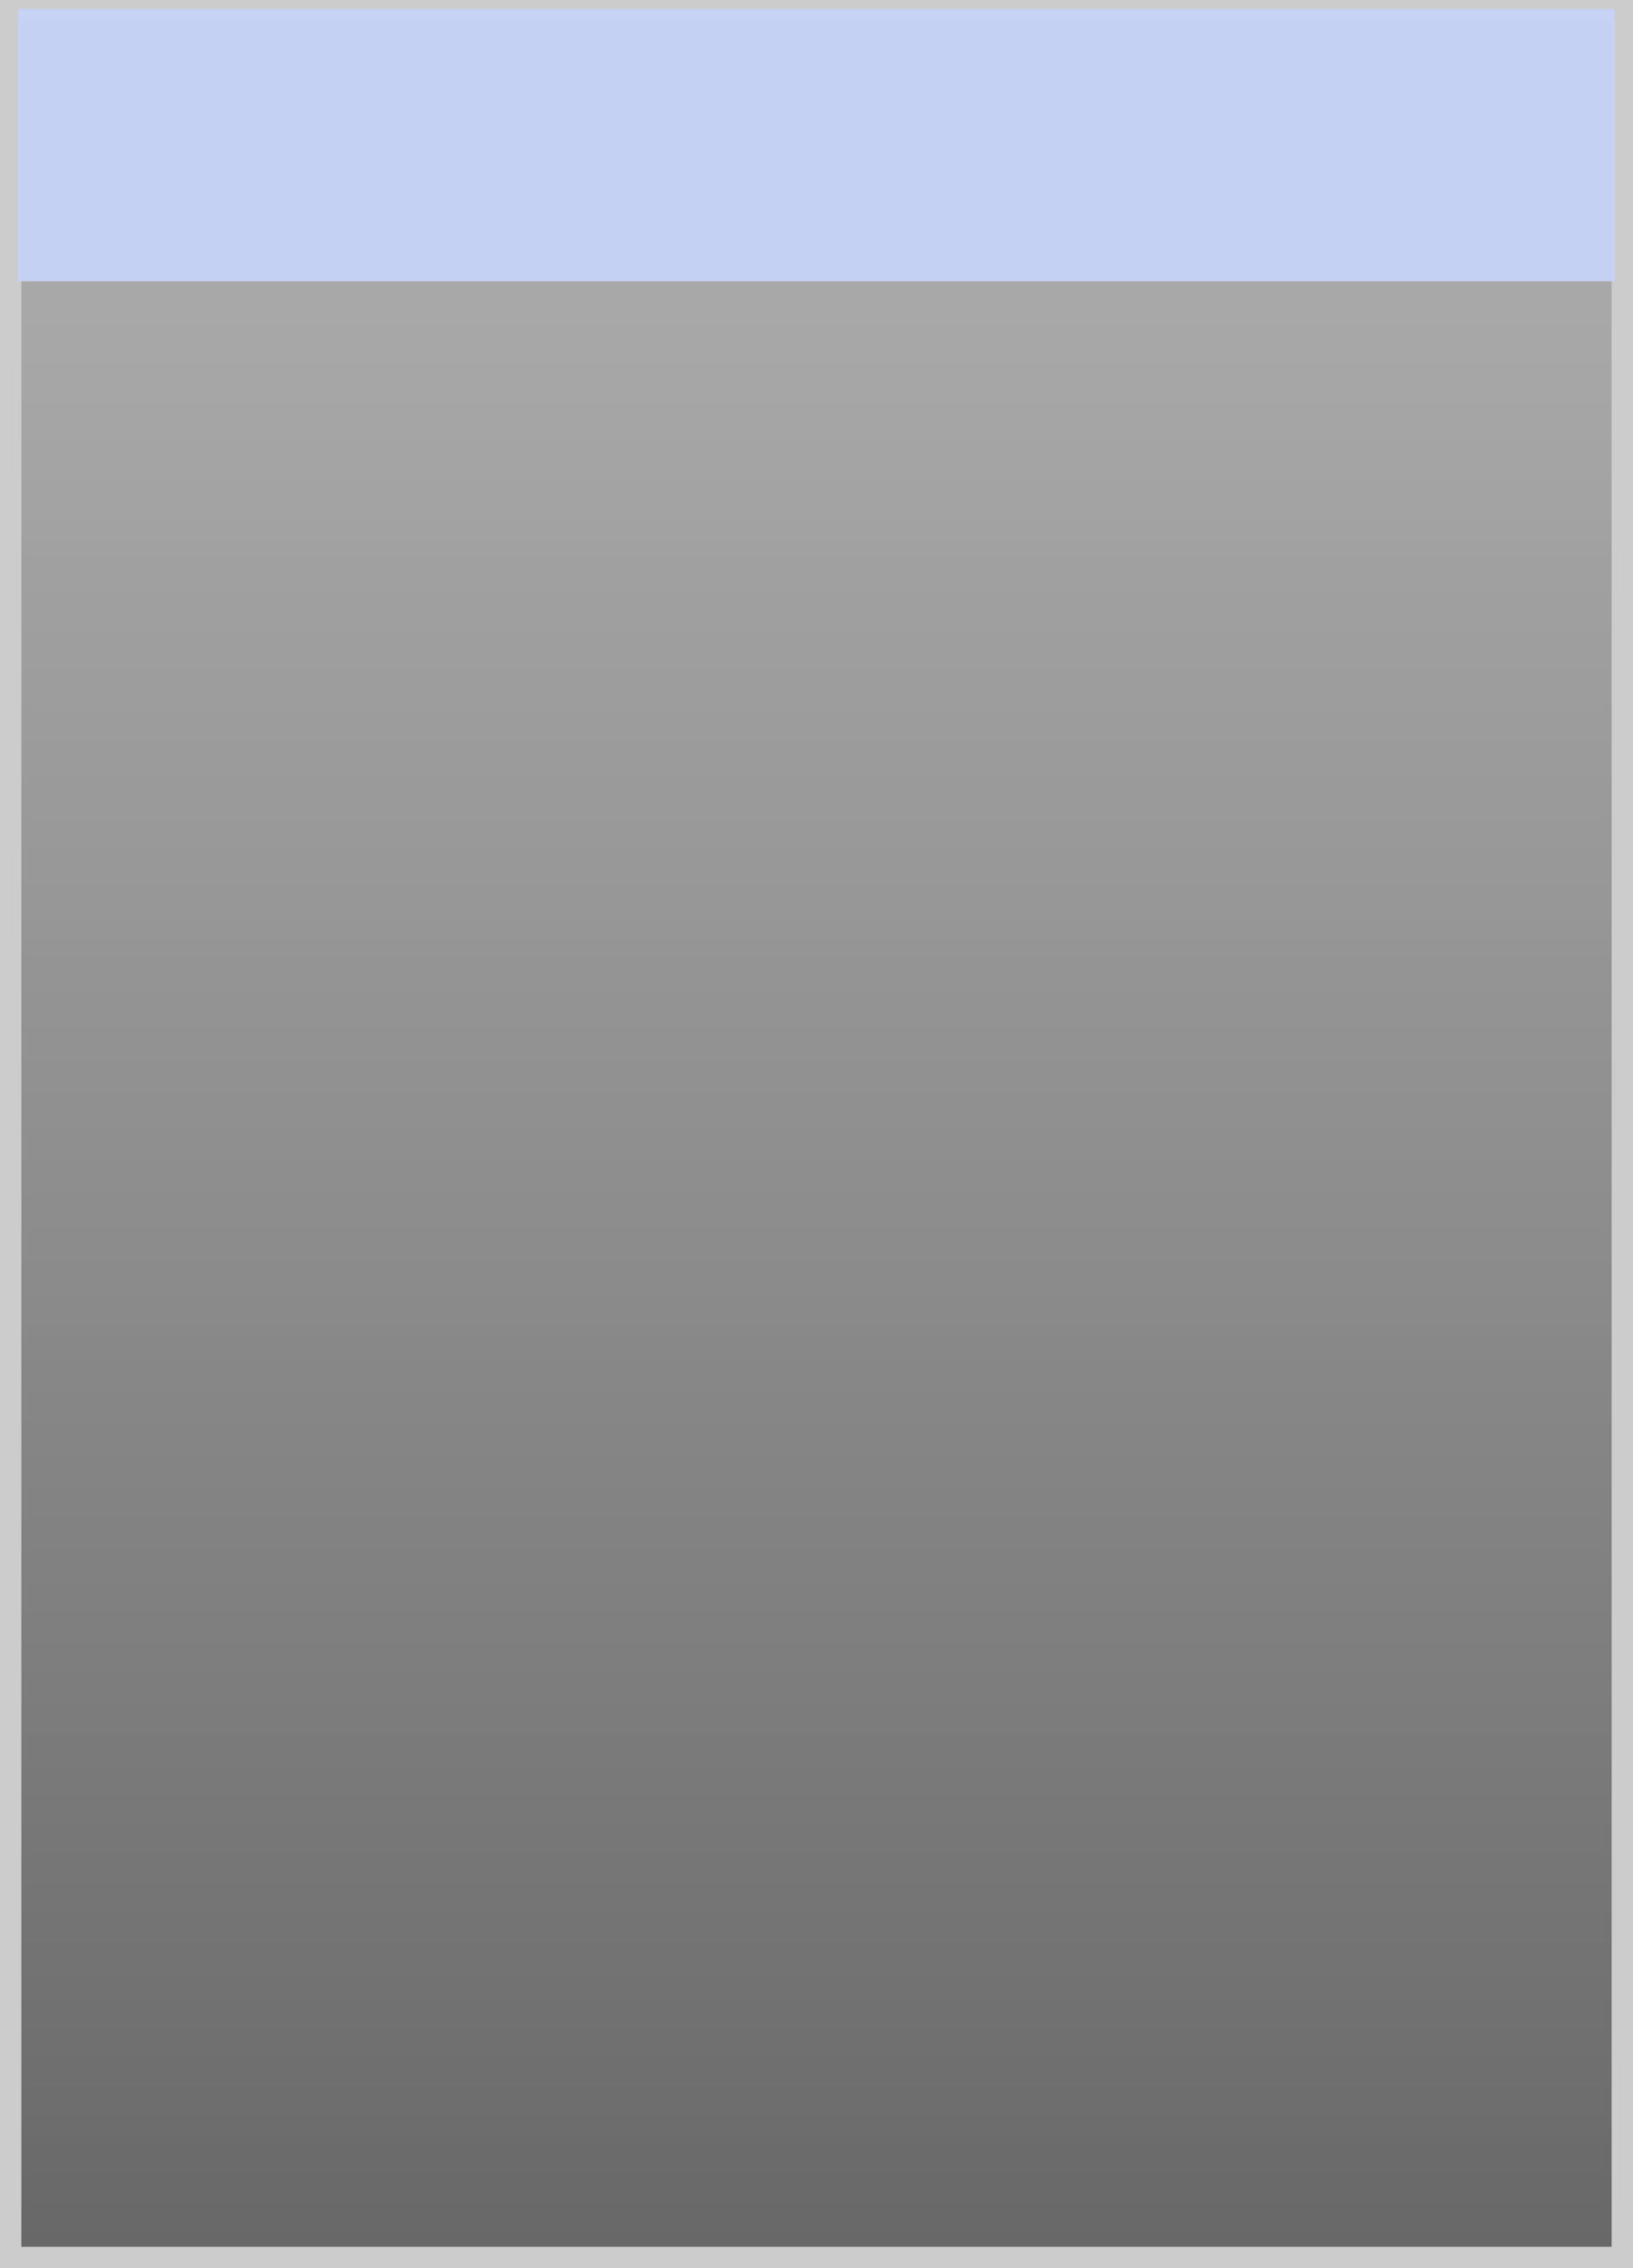 <?xml version="1.0" encoding="UTF-8" standalone="no"?>
<!-- Created with Inkscape (http://www.inkscape.org/) -->

<svg
   xmlns:dc="http://purl.org/dc/elements/1.1/"
   xmlns:cc="http://creativecommons.org/ns#"
   xmlns:rdf="http://www.w3.org/1999/02/22-rdf-syntax-ns#"
   xmlns:svg="http://www.w3.org/2000/svg"
   xmlns="http://www.w3.org/2000/svg"
   xmlns:xlink="http://www.w3.org/1999/xlink"
   xmlns:sodipodi="http://sodipodi.sourceforge.net/DTD/sodipodi-0.dtd"
   xmlns:inkscape="http://www.inkscape.org/namespaces/inkscape"
   width="180"
   height="250"
   id="svg2"
   version="1.1"
   inkscape:version="0.47 r22583"
   sodipodi:docname="node_base_225x180.svg">
  <rect width="100%" height="100%" fill="#333333" stroke="none"/>
  <defs
     id="defs4">
    <linearGradient
       id="linearGradient5101">
      <stop
         style="stop-color:#5f5f5f;stop-opacity:0.765;"
         offset="0"
         id="stop5103" />
      <stop
         style="stop-color:#ebebeb;stop-opacity:0.643;"
         offset="1"
         id="stop5105" />
    </linearGradient>
    <linearGradient
       id="linearGradient3645">
      <stop
         style="stop-color:#000000;stop-opacity:1;"
         offset="0"
         id="stop3647" />
      <stop
         style="stop-color:#000000;stop-opacity:0;"
         offset="1"
         id="stop3649" />
    </linearGradient>
    <inkscape:perspective
       sodipodi:type="inkscape:persp3d"
       inkscape:vp_x="0 : 526.18109 : 1"
       inkscape:vp_y="0 : 1000 : 0"
       inkscape:vp_z="744.09448 : 526.18109 : 1"
       inkscape:persp3d-origin="372.04724 : 350.78739 : 1"
       id="perspective10" />
    <linearGradient
       inkscape:collect="always"
       xlink:href="#linearGradient5101"
       id="linearGradient5109"
       x1="87.518"
       y1="1104.015"
       x2="87.518"
       y2="830.831"
       gradientUnits="userSpaceOnUse" />
  </defs>
  <sodipodi:namedview
     id="base"
     pagecolor="#ffffff"
     bordercolor="#666666"
     borderopacity="1.0"
     inkscape:pageopacity="0.0"
     inkscape:pageshadow="2"
     inkscape:zoom="0.98570685"
     inkscape:cx="154.69379"
     inkscape:cy="129.68963"
     inkscape:document-units="px"
     inkscape:current-layer="layer3"
     showgrid="false"
     inkscape:window-width="1920"
     inkscape:window-height="1058"
     inkscape:window-x="1920"
     inkscape:window-y="0"
     inkscape:window-maximized="1" />
  <g
     inkscape:label="background"
     inkscape:groupmode="layer"
     id="layer1"
     transform="translate(0,-802.362)"
     style="display:inline">
    <rect
       style="fill:url(#linearGradient5109);fill-opacity:1;stroke:#cccccc;stroke-width:3;stroke-linecap:square;stroke-linejoin:miter;stroke-miterlimit:4;stroke-opacity:1;stroke-dasharray:none"
       id="rect2816"
       width="178.29"
       height="248.29"
       x="0.855"
       y="803.217" />
  </g>
  <g
     inkscape:groupmode="layer"
     id="layer2"
     inkscape:label="header"
     style="display:inline">
    <rect
       style="fill:#c7d3f7;fill-opacity:0.95;stroke:none"
       id="rect5112"
       width="176"
       height="30"
       x="2"
       y="1" />
  </g>
  <g
     inkscape:groupmode="layer"
     id="layer3"
     inkscape:label="Name" />
</svg>
